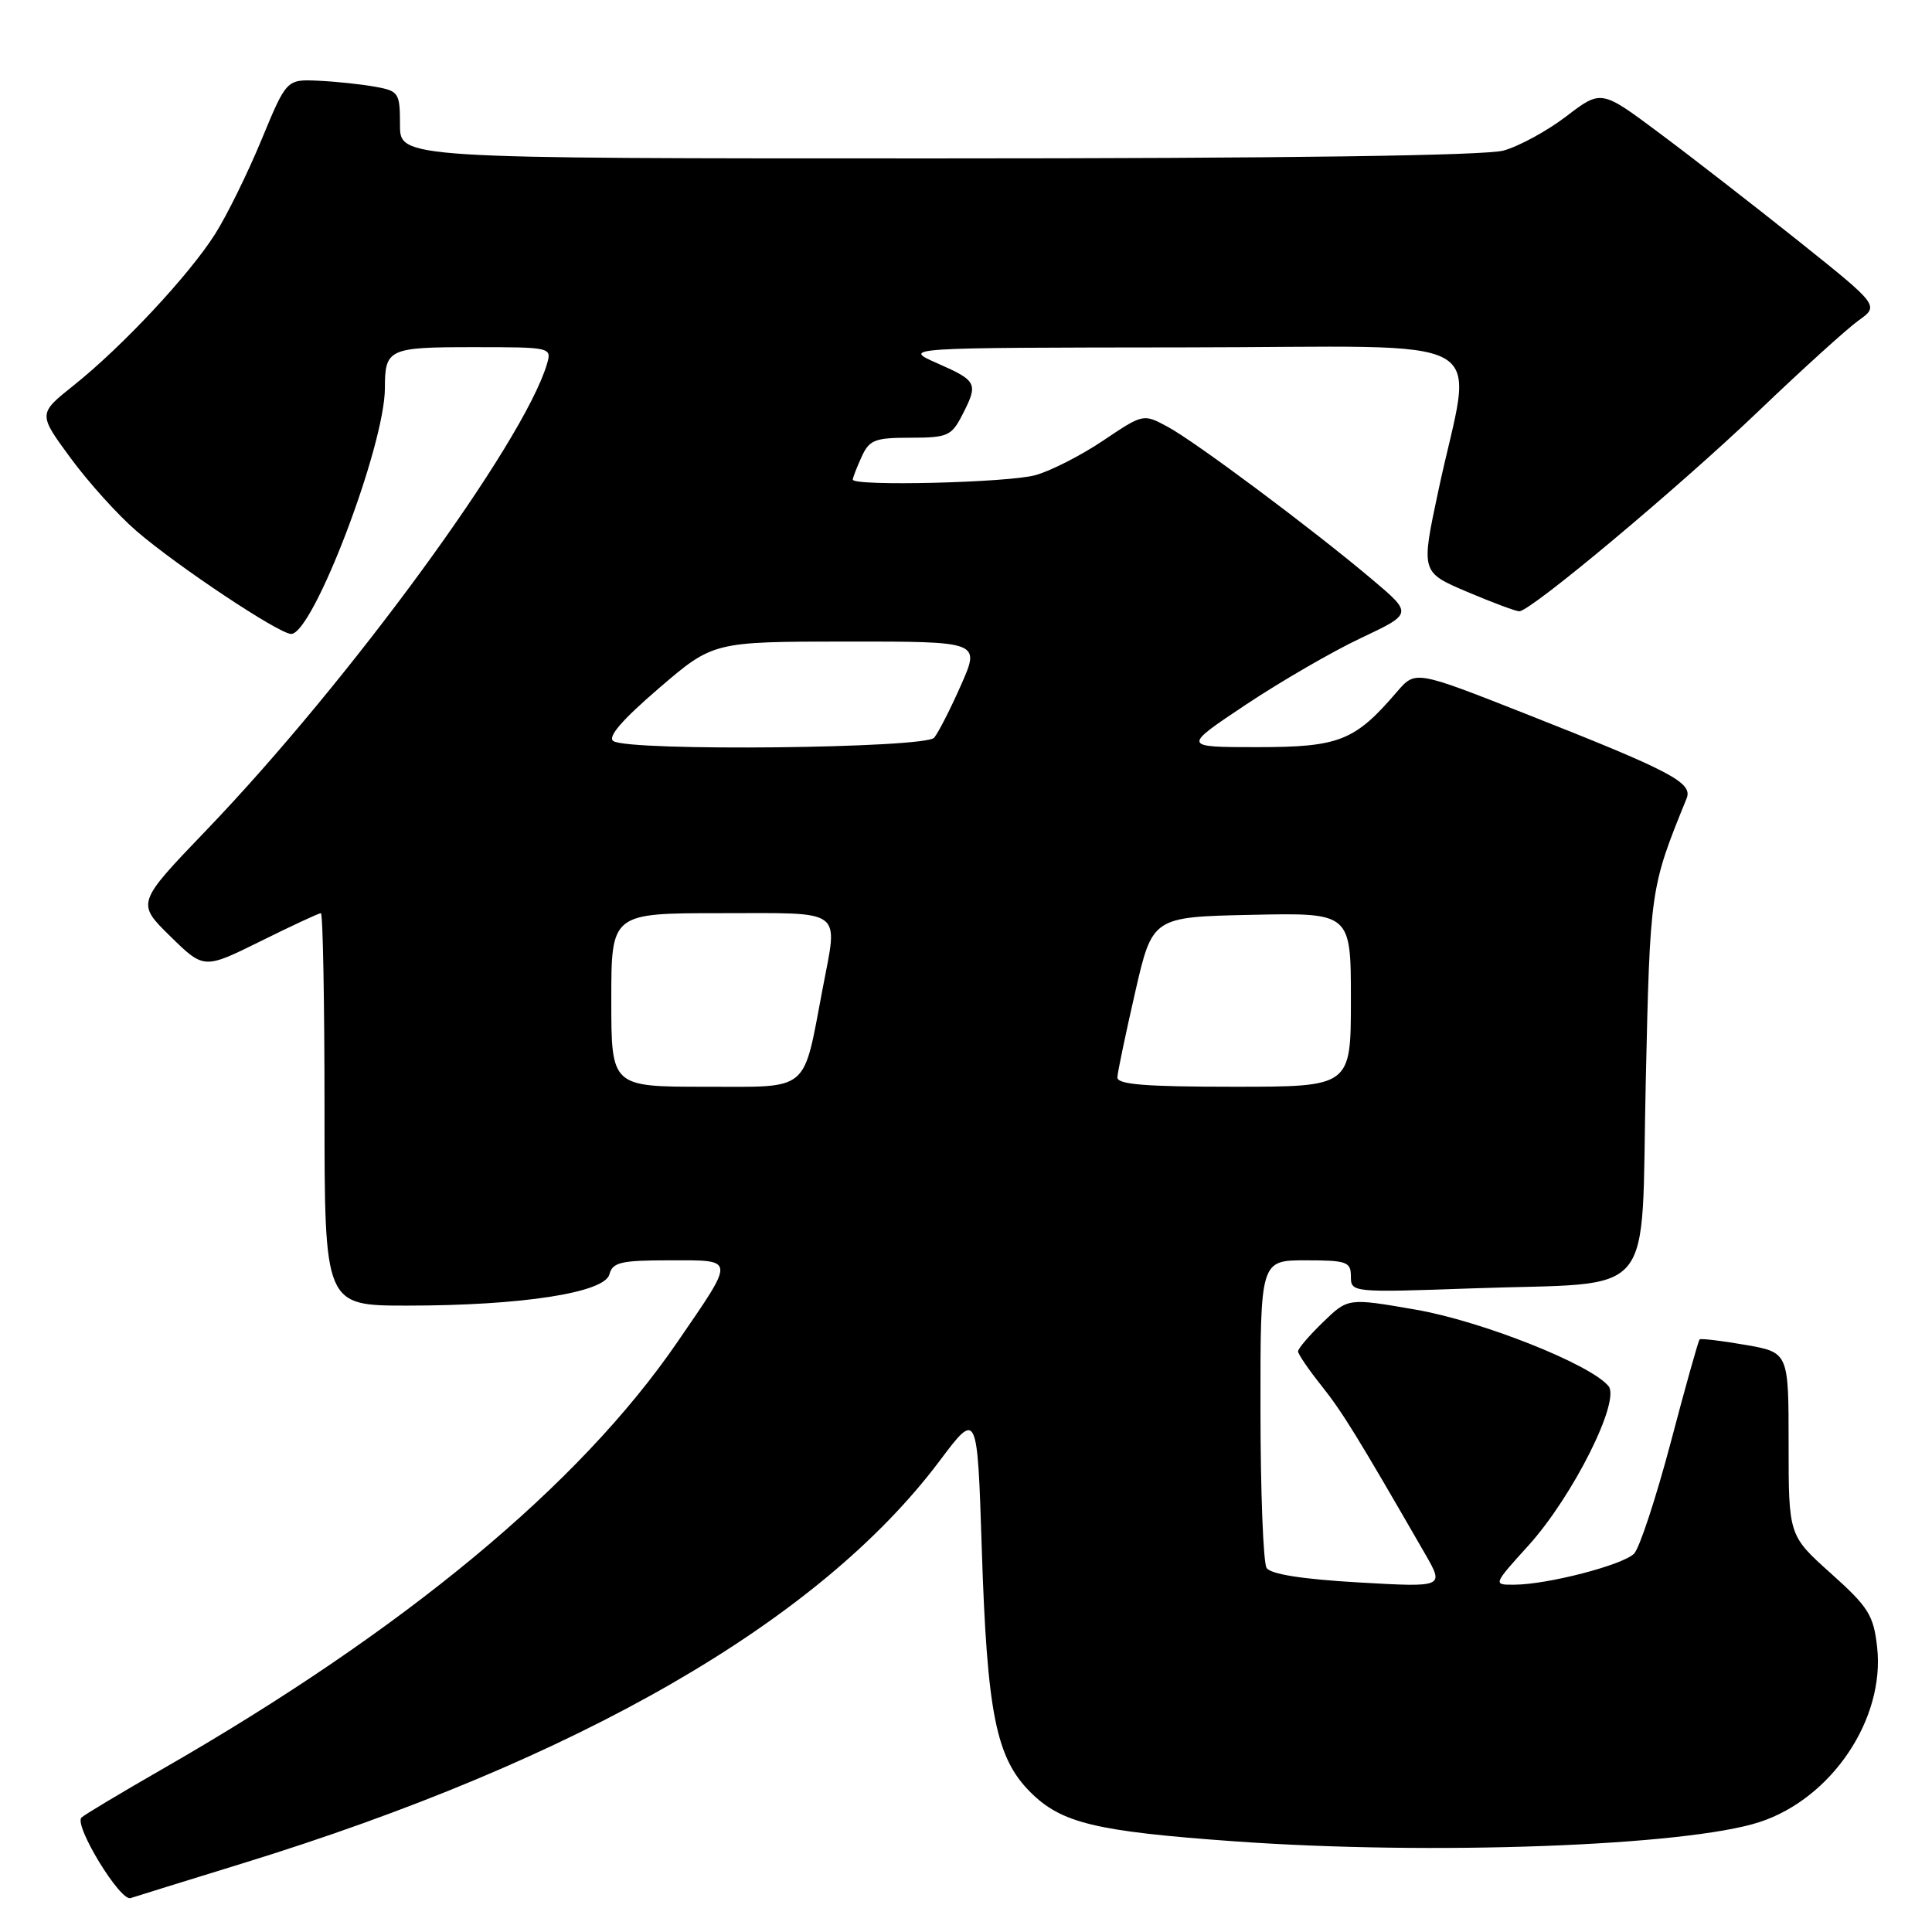 <?xml version="1.0" encoding="UTF-8" standalone="no"?>
<!DOCTYPE svg PUBLIC "-//W3C//DTD SVG 1.1//EN" "http://www.w3.org/Graphics/SVG/1.1/DTD/svg11.dtd" >
<svg xmlns="http://www.w3.org/2000/svg" xmlns:xlink="http://www.w3.org/1999/xlink" version="1.1" viewBox="0 0 256 256">
 <g >
 <path fill="currentColor"
d=" M 32.00 246.95 C 76.73 233.17 108.57 214.80 124.50 193.58 C 129.50 186.92 129.50 186.92 130.09 205.21 C 130.79 227.00 131.97 232.91 136.53 237.47 C 140.64 241.57 145.14 242.66 163.50 243.98 C 189.57 245.86 223.48 244.62 233.19 241.42 C 242.73 238.28 249.79 227.76 248.73 218.26 C 248.26 214.02 247.59 212.95 242.60 208.48 C 237.00 203.46 237.00 203.46 237.00 191.33 C 237.00 179.20 237.00 179.20 231.25 178.20 C 228.09 177.65 225.37 177.33 225.21 177.48 C 225.04 177.63 223.32 183.77 221.38 191.13 C 219.43 198.48 217.25 205.11 216.53 205.86 C 215.07 207.36 205.08 209.96 200.66 209.98 C 197.81 210.00 197.81 210.00 202.56 204.75 C 208.41 198.27 214.76 185.61 213.13 183.66 C 210.72 180.75 196.30 175.04 187.56 173.53 C 178.62 171.98 178.62 171.98 175.31 175.19 C 173.49 176.95 172.00 178.69 172.00 179.06 C 172.00 179.43 173.39 181.47 175.10 183.61 C 177.87 187.10 179.76 190.15 188.84 205.91 C 191.38 210.33 191.38 210.33 180.01 209.68 C 172.56 209.25 168.36 208.59 167.83 207.76 C 167.39 207.07 167.02 197.61 167.02 186.75 C 167.00 167.00 167.00 167.00 173.00 167.00 C 178.46 167.00 179.00 167.19 179.00 169.14 C 179.00 171.26 179.13 171.28 195.25 170.71 C 219.90 169.84 217.40 172.83 218.07 143.43 C 218.65 117.72 218.65 117.69 223.48 105.81 C 224.34 103.70 221.52 102.22 202.02 94.53 C 187.55 88.83 187.55 88.83 185.11 91.66 C 179.53 98.18 177.46 99.00 166.63 99.00 C 156.64 99.00 156.64 99.00 165.07 93.38 C 169.71 90.29 176.58 86.31 180.34 84.54 C 187.18 81.31 187.18 81.31 181.84 76.80 C 173.99 70.17 158.43 58.55 154.72 56.55 C 151.49 54.81 151.49 54.81 146.19 58.37 C 143.28 60.33 139.23 62.40 137.20 62.96 C 133.61 63.96 113.00 64.46 113.00 63.55 C 113.00 63.30 113.52 61.95 114.16 60.55 C 115.19 58.28 115.91 58.00 120.63 58.00 C 125.51 58.00 126.08 57.76 127.47 55.05 C 129.66 50.81 129.51 50.48 124.25 48.16 C 119.50 46.07 119.50 46.07 156.84 46.03 C 199.43 46.00 195.14 43.56 190.56 65.16 C 188.29 75.82 188.29 75.82 194.40 78.42 C 197.75 79.84 200.86 81.00 201.31 81.00 C 202.83 81.00 222.46 64.57 233.00 54.49 C 238.78 48.96 244.74 43.56 246.26 42.47 C 249.02 40.50 249.02 40.50 238.26 31.90 C 232.34 27.18 224.05 20.74 219.83 17.60 C 212.17 11.88 212.17 11.88 207.56 15.40 C 205.03 17.34 201.28 19.38 199.23 19.95 C 196.82 20.62 170.27 20.99 124.25 20.99 C 53.00 21.00 53.00 21.00 53.00 16.55 C 53.00 12.31 52.84 12.06 49.75 11.50 C 47.96 11.17 44.58 10.81 42.23 10.70 C 37.97 10.50 37.97 10.50 34.66 18.50 C 32.84 22.90 30.08 28.52 28.51 31.00 C 25.06 36.45 16.21 45.92 9.77 51.06 C 5.04 54.83 5.04 54.83 9.36 60.70 C 11.73 63.93 15.66 68.28 18.09 70.37 C 23.51 75.04 36.98 84.00 38.58 84.00 C 41.49 84.00 51.00 59.04 51.00 51.42 C 51.00 46.23 51.50 46.00 62.67 46.00 C 73.05 46.00 73.13 46.02 72.47 48.25 C 69.36 58.70 46.31 90.25 27.30 110.05 C 18.08 119.66 18.08 119.66 22.55 124.05 C 27.02 128.43 27.02 128.43 34.52 124.72 C 38.65 122.67 42.25 121.00 42.52 121.00 C 42.78 121.00 43.00 132.70 43.00 147.00 C 43.00 173.00 43.00 173.00 53.96 173.00 C 69.09 173.00 80.11 171.30 80.75 168.86 C 81.17 167.26 82.26 167.00 88.72 167.00 C 97.53 167.00 97.49 166.55 89.75 177.84 C 76.77 196.78 53.56 216.02 21.50 234.42 C 16.00 237.58 11.19 240.46 10.80 240.83 C 9.75 241.84 15.92 251.96 17.30 251.51 C 17.96 251.29 24.57 249.24 32.00 246.95 Z  M 81.00 132.50 C 81.00 121.00 81.00 121.00 95.50 121.00 C 112.06 121.00 111.04 120.24 109.00 131.02 C 106.36 144.90 107.44 144.00 93.46 144.00 C 81.00 144.00 81.00 144.00 81.00 132.50 Z  M 148.06 142.75 C 148.09 142.06 149.15 137.00 150.41 131.50 C 152.70 121.50 152.70 121.50 165.85 121.22 C 179.00 120.94 179.00 120.94 179.00 132.47 C 179.00 144.00 179.00 144.00 163.50 144.00 C 151.73 144.00 148.01 143.70 148.06 142.75 Z  M 81.28 98.20 C 80.46 97.67 82.41 95.41 87.28 91.22 C 94.50 85.02 94.50 85.02 112.19 85.01 C 129.89 85.00 129.89 85.00 127.35 90.75 C 125.96 93.91 124.35 97.06 123.78 97.75 C 122.62 99.16 83.45 99.58 81.28 98.20 Z "/>
</g>
</svg>